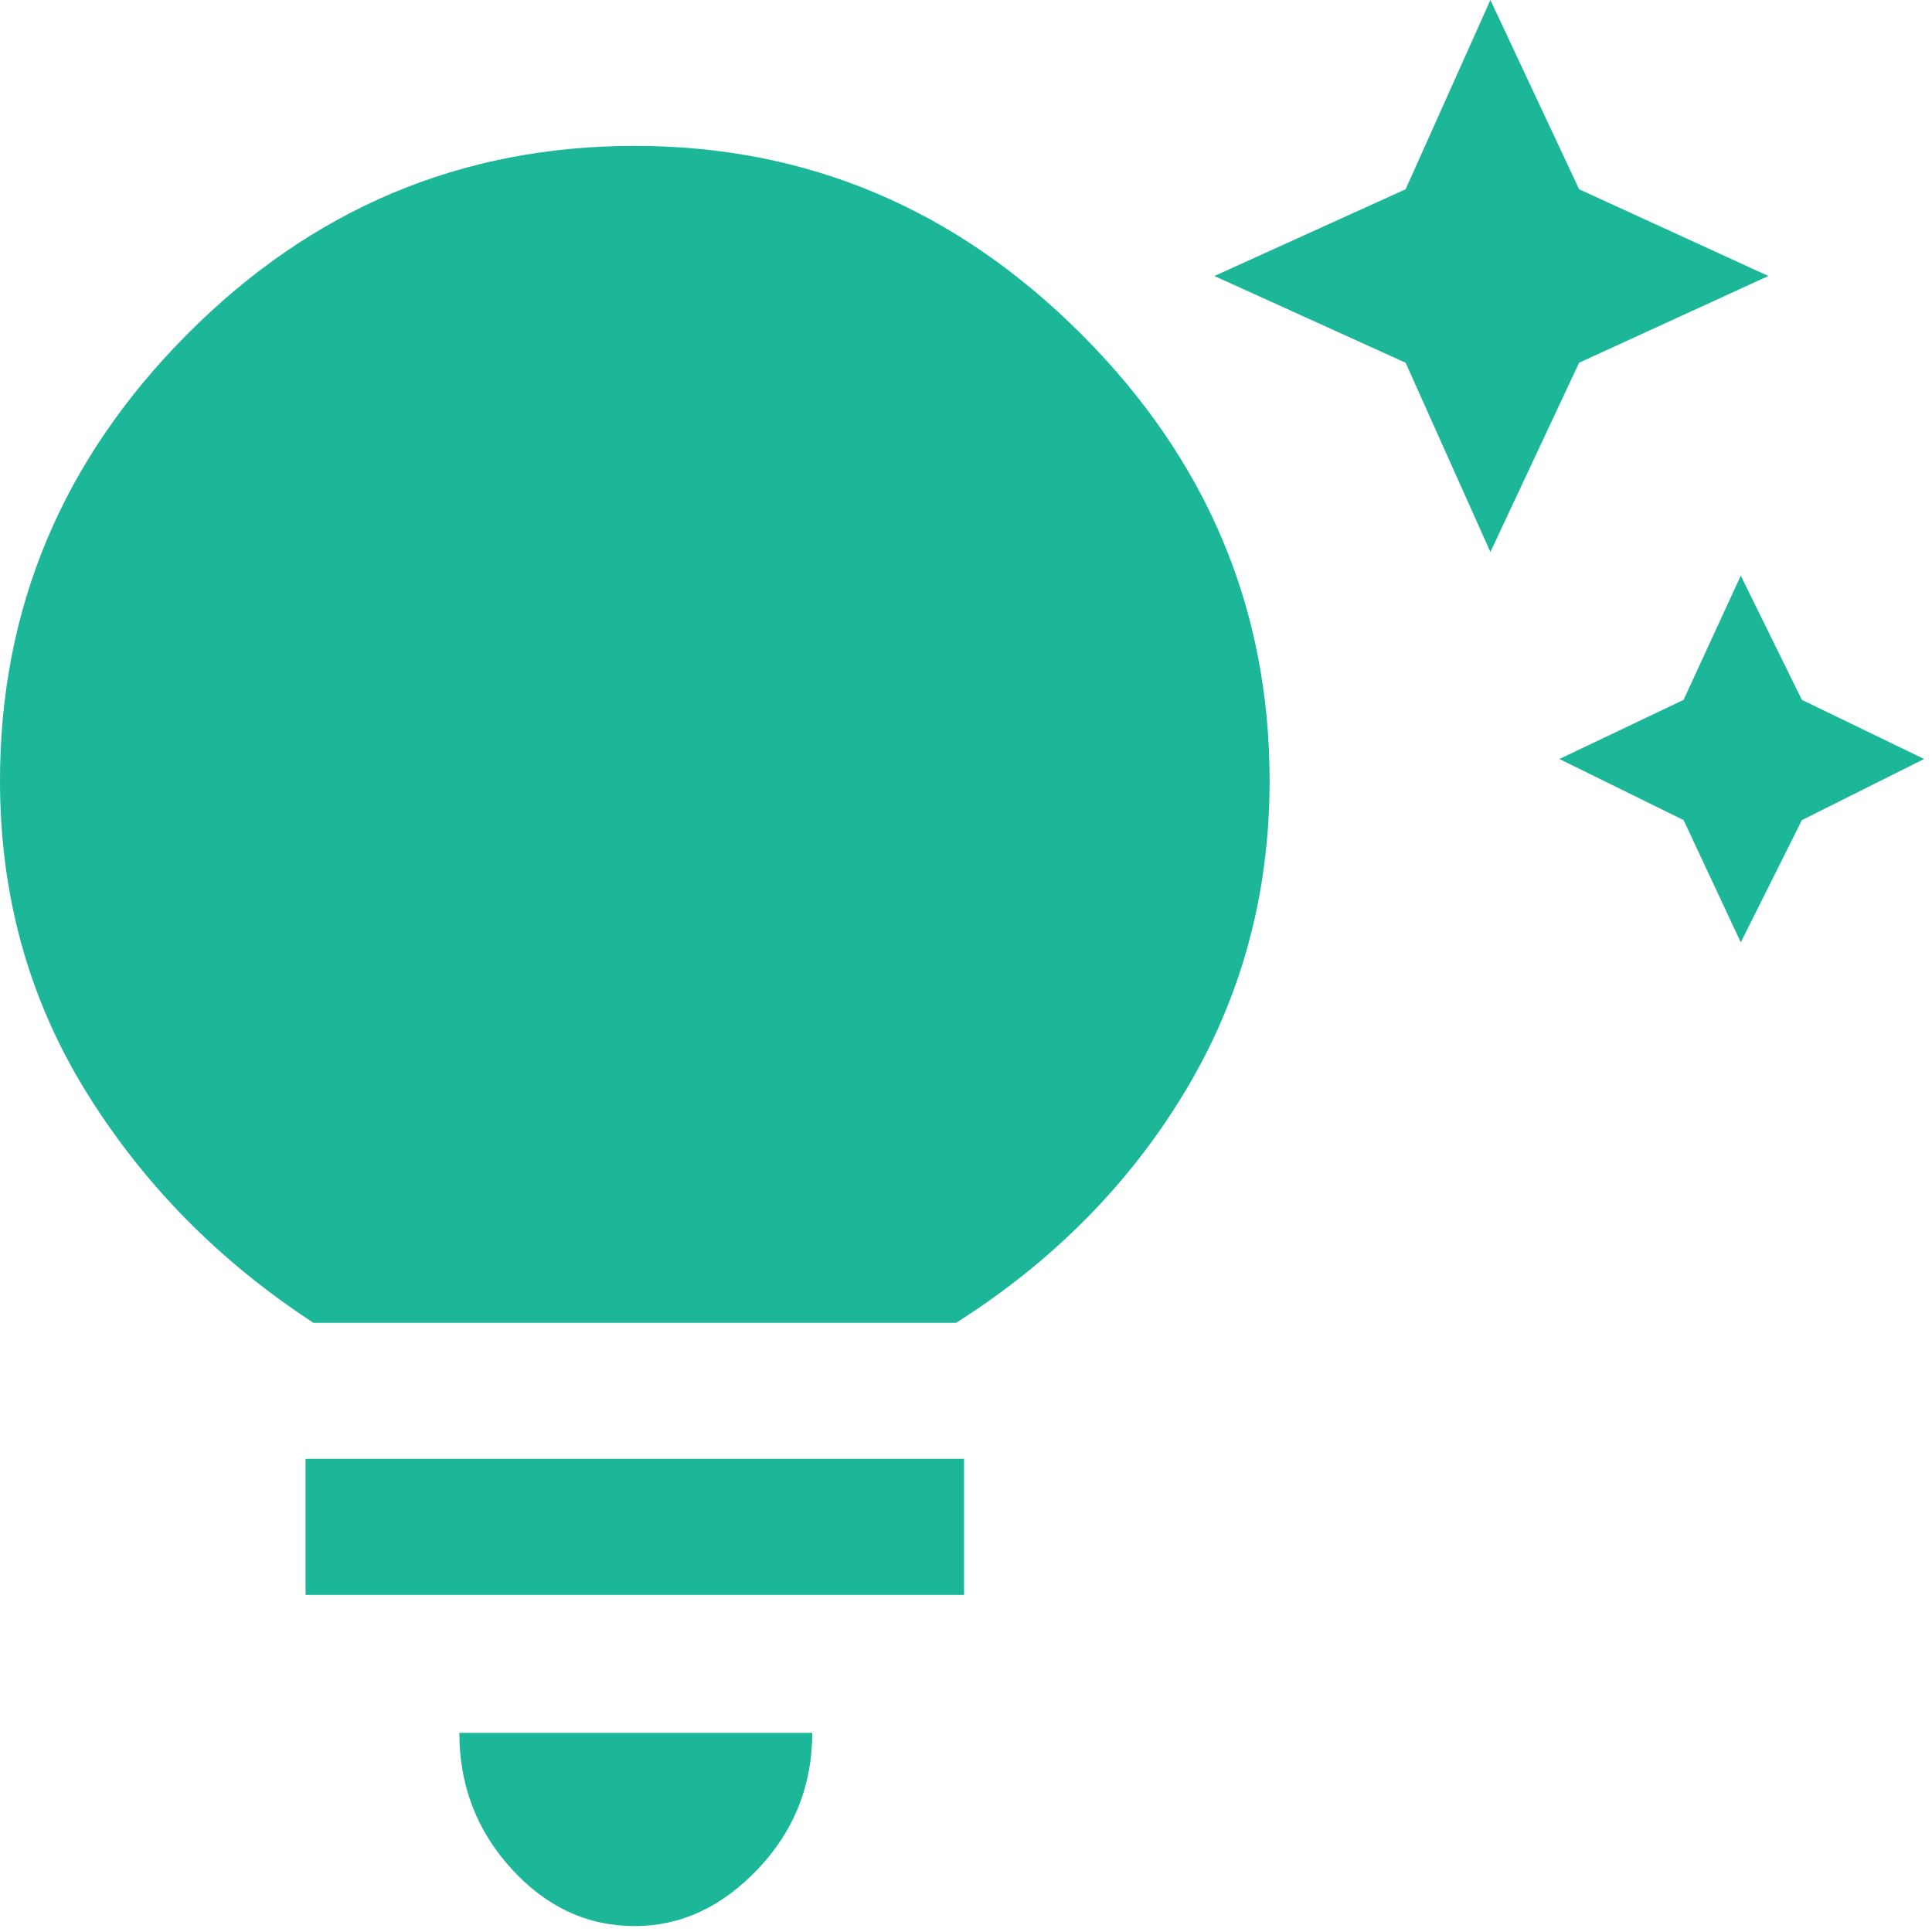 <svg width="49" height="49" viewBox="0 0 49 49" fill="none" xmlns="http://www.w3.org/2000/svg">
<path d="M44.15 23.9L42.7 20.8L39.55 19.25L42.7 17.75L44.15 14.6L45.7 17.75L48.8 19.25L45.7 20.8L44.15 23.9ZM37.8 14L35.65 9.2L30.8 7L35.65 4.8L37.8 0L40.05 4.8L44.85 7L40.05 9.2L37.8 14ZM16.1 48.85C14.9 48.85 13.858 48.367 12.975 47.4C12.092 46.433 11.65 45.283 11.65 43.95H20.6C20.6 45.283 20.142 46.433 19.225 47.4C18.308 48.367 17.267 48.85 16.1 48.85ZM7.75 40.45V37H24.45V40.45H7.75ZM7.95 33.55C5.55 31.983 3.625 30.025 2.175 27.675C0.725 25.325 0 22.7 0 19.8C0 15.433 1.583 11.658 4.75 8.475C7.917 5.292 11.7 3.7 16.1 3.7C20.467 3.7 24.242 5.292 27.425 8.475C30.608 11.658 32.2 15.433 32.2 19.8C32.2 22.667 31.492 25.283 30.075 27.65C28.658 30.017 26.717 31.983 24.25 33.55H7.95ZM9.55 29H22.75C24.217 27.933 25.4 26.608 26.3 25.025C27.2 23.442 27.65 21.7 27.65 19.8C27.65 16.667 26.508 13.967 24.225 11.7C21.942 9.433 19.233 8.3 16.1 8.3C12.933 8.3 10.225 9.433 7.975 11.7C5.725 13.967 4.6 16.667 4.6 19.8C4.6 21.7 5.042 23.442 5.925 25.025C6.808 26.608 8.017 27.933 9.55 29ZM9.55 29C8.017 27.933 6.808 26.608 5.925 25.025C5.042 23.442 4.6 21.7 4.6 19.8C4.6 16.667 5.725 13.967 7.975 11.7C10.225 9.433 12.933 8.3 16.1 8.3C19.233 8.3 21.942 9.433 24.225 11.7C26.508 13.967 27.65 16.667 27.65 19.8C27.65 21.7 27.2 23.442 26.3 25.025C25.4 26.608 24.217 27.933 22.75 29H9.55Z" fill="#1CB698"/>
</svg>
